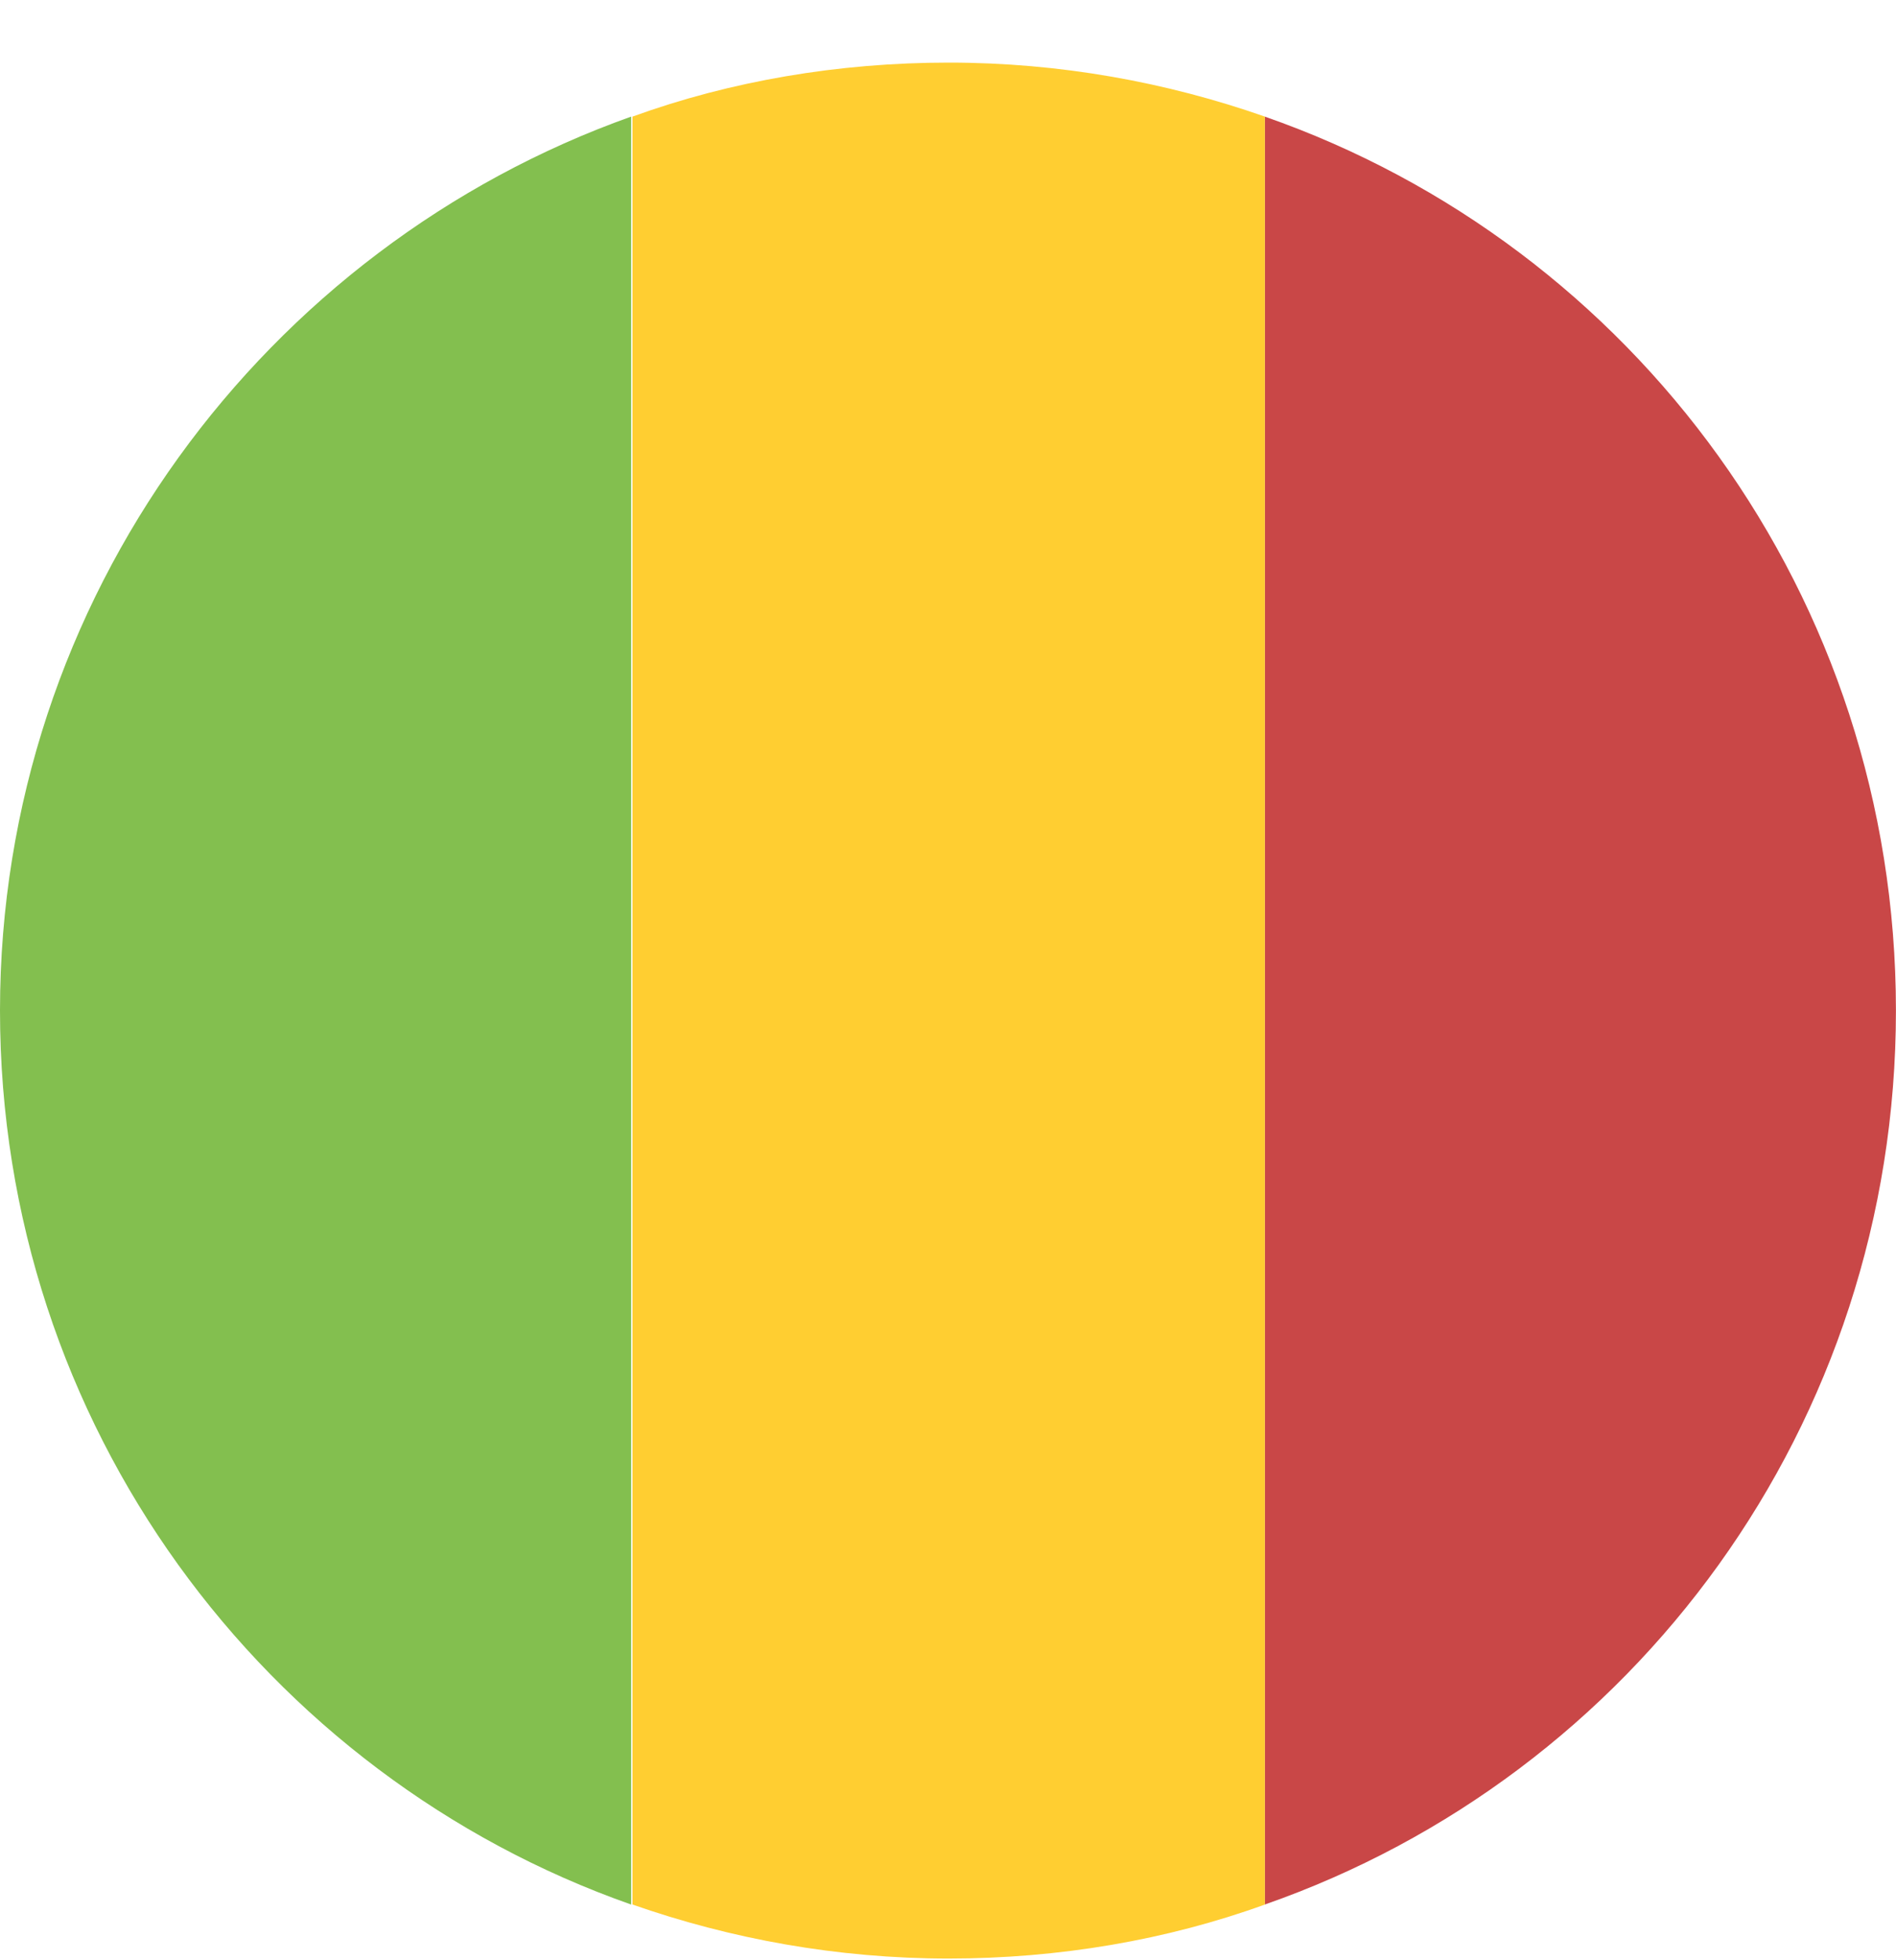 <svg width="30" height="31" viewBox="0 0 30 31" fill="none" xmlns="http://www.w3.org/2000/svg">
<path d="M0 15.981C0 22.536 4.189 28.083 9.987 30.119V1.844C4.208 3.899 0 9.446 0 15.981Z" fill="#83BF4F"/>
<path d="M29.999 15.981C29.999 9.426 25.849 3.88 20.012 1.844V30.119C25.849 28.083 29.999 22.536 29.999 15.981Z" fill="#C94747"/>
<path d="M10.008 30.119C11.559 30.662 13.246 30.973 15.011 30.973C16.756 30.973 18.463 30.681 20.014 30.119V1.844C18.463 1.301 16.776 0.99 15.011 0.99C13.266 0.99 11.559 1.281 10.008 1.844V30.119Z" fill="#FFCE31"/>
</svg>
